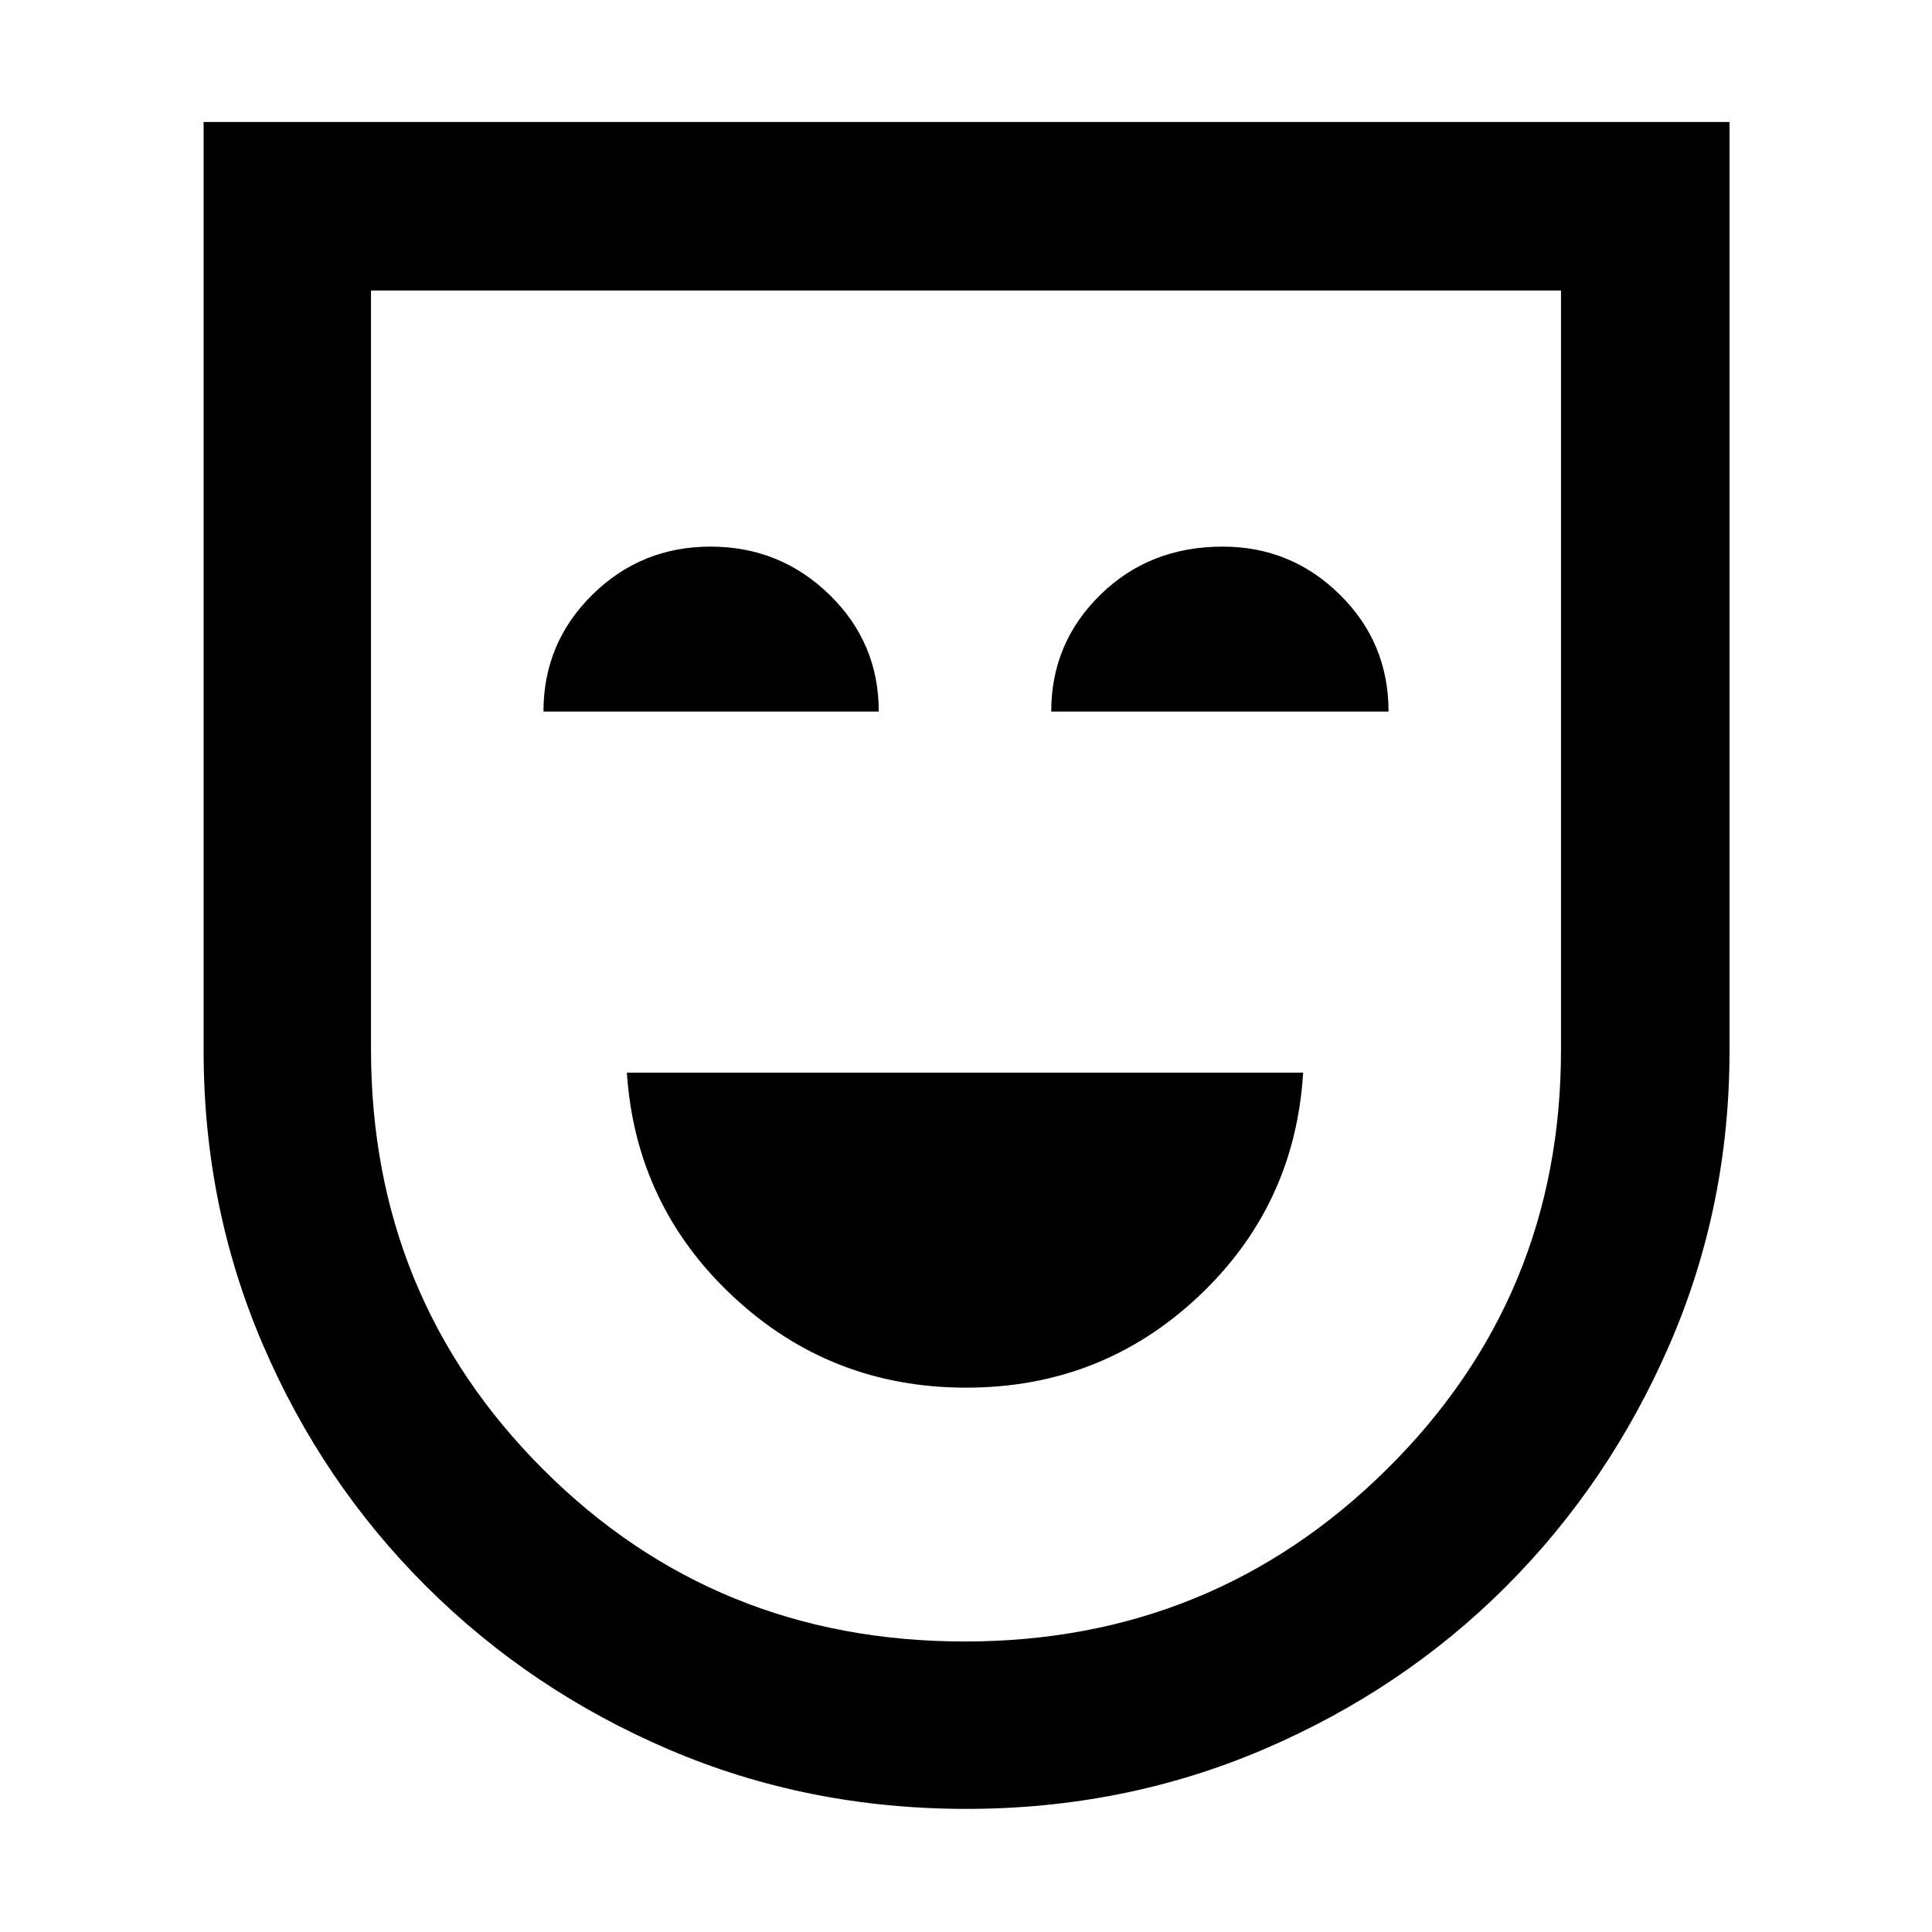 <svg xmlns="http://www.w3.org/2000/svg" height="48" viewBox="0 -960 960 960" width="48"><path d="M480.045-270.478q67.203 0 115.34-45.196T647.522-427H311.478q4.435 66.13 52.899 111.326 48.465 45.196 115.668 45.196ZM270.043-606.435h166.609q0-34.261-24.556-58.109-24.556-23.847-59.04-23.847-34.483 0-58.748 23.929-24.265 23.93-24.265 58.027Zm252.305 0h167.609q0-34.261-24.214-58.109-24.213-23.847-58.216-23.847-36.35 0-60.765 23.929-24.414 23.93-24.414 58.027ZM480.08-61.174q-78.645 0-147.45-29.387-68.805-29.387-120.687-81.029-51.882-51.642-81.326-120.275-29.443-68.634-29.443-145.943v-461.583h758.217v461.467q0 77.489-29.874 146.211-29.874 68.723-81.234 120.08-51.361 51.356-120.459 80.908-69.099 29.551-147.744 29.551Zm-.717-83.174q123.246 0 209.767-85.608 86.522-85.607 86.522-208.405v-377.291H184.348v377.072q0 123.189 85.534 208.71 85.533 85.522 209.481 85.522ZM480-480Z"/></svg>